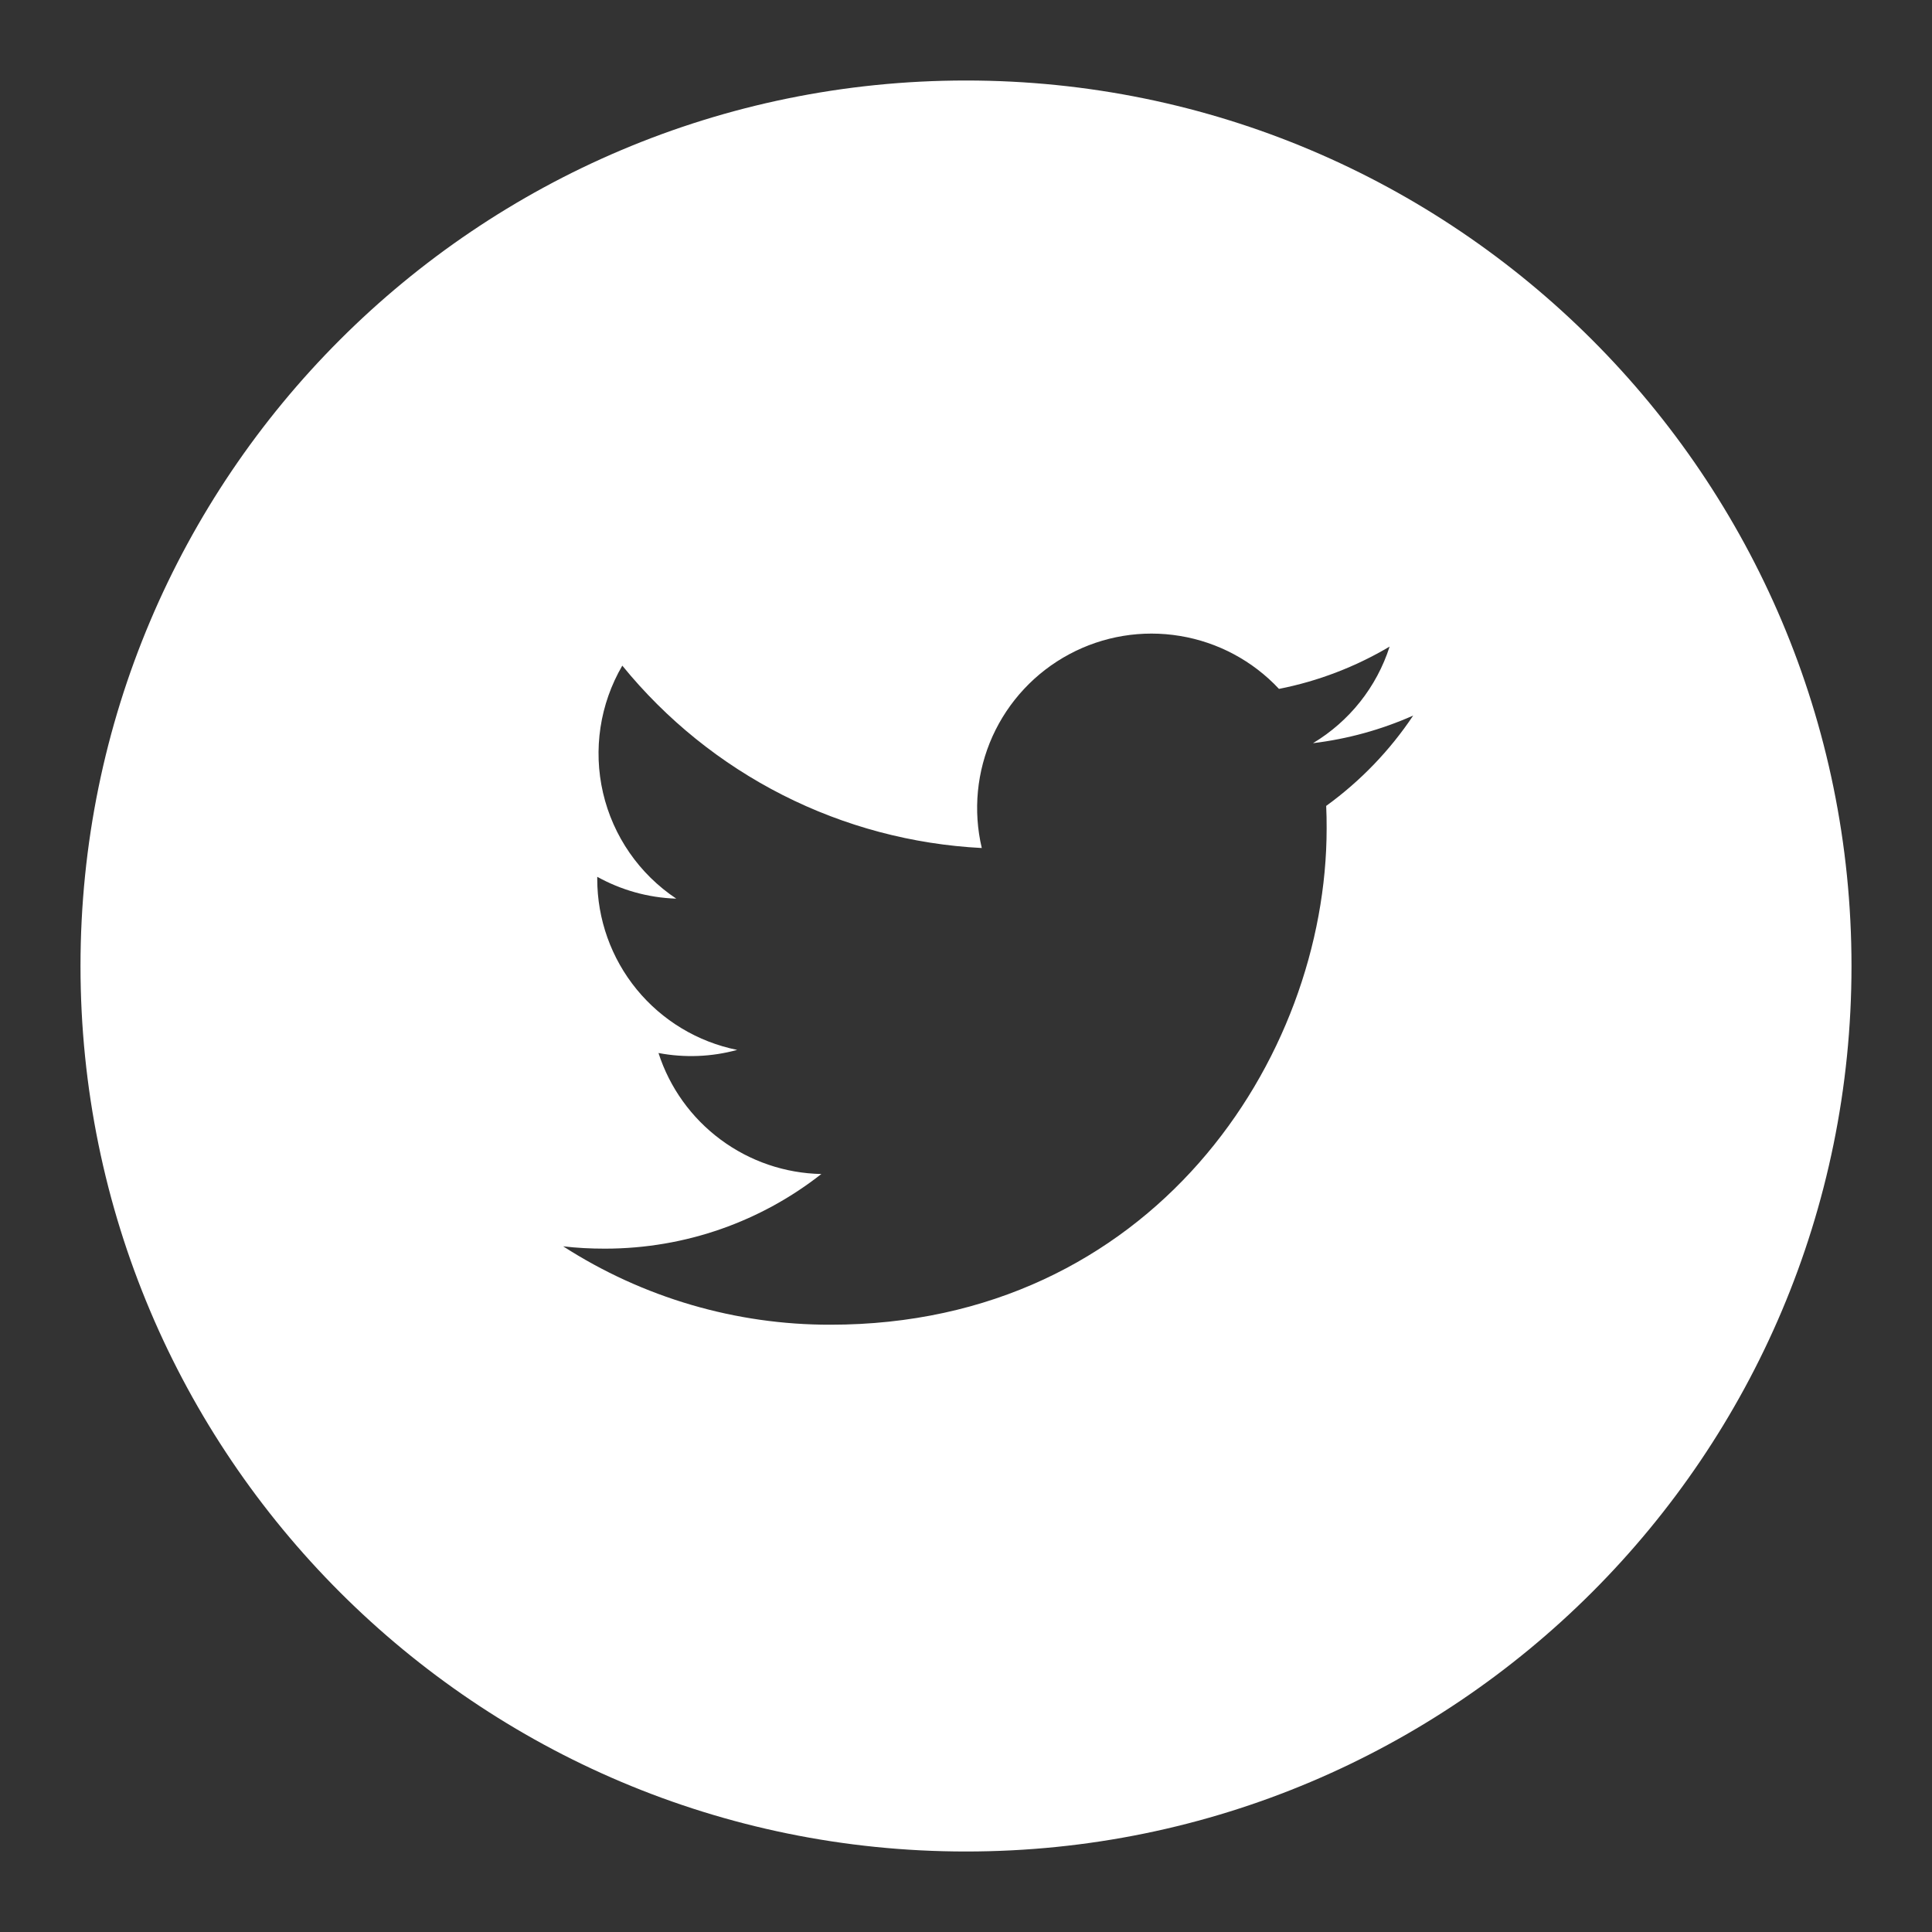 <svg width="30" height="30" viewBox="0 0 30 30" fill="none" xmlns="http://www.w3.org/2000/svg">
<rect x="0" y="0" width="30" height="30" fill="#333333" stroke="none"/>
<path d="M15 1.25C7.406 1.25 1.25 7.406 1.25 15C1.25 22.594 7.406 28.75 15 28.75C22.594 28.75 28.75 22.594 28.75 15C28.75 7.406 22.594 1.25 15 1.25ZM20.593 12.514C20.599 12.631 20.6 12.748 20.6 12.863C20.6 16.444 17.878 20.57 12.896 20.57C11.424 20.573 9.983 20.15 8.745 19.353C8.956 19.378 9.172 19.389 9.391 19.389C10.66 19.389 11.828 18.957 12.754 18.23C12.189 18.219 11.642 18.032 11.189 17.695C10.735 17.358 10.398 16.888 10.225 16.351C10.63 16.428 11.048 16.412 11.447 16.303C10.834 16.179 10.282 15.847 9.886 15.363C9.49 14.879 9.274 14.273 9.274 13.648V13.615C9.639 13.817 10.057 13.94 10.501 13.954C9.927 13.572 9.52 12.984 9.364 12.312C9.208 11.639 9.315 10.933 9.663 10.336C10.344 11.173 11.192 11.857 12.153 12.345C13.115 12.833 14.168 13.113 15.245 13.168C15.108 12.587 15.167 11.977 15.412 11.433C15.658 10.889 16.076 10.441 16.603 10.159C17.129 9.877 17.734 9.777 18.323 9.875C18.912 9.972 19.452 10.261 19.86 10.697C20.466 10.578 21.047 10.355 21.578 10.04C21.377 10.668 20.954 11.2 20.388 11.54C20.925 11.475 21.449 11.331 21.944 11.111C21.581 11.655 21.123 12.13 20.593 12.514Z" fill="white"/>
</svg>
